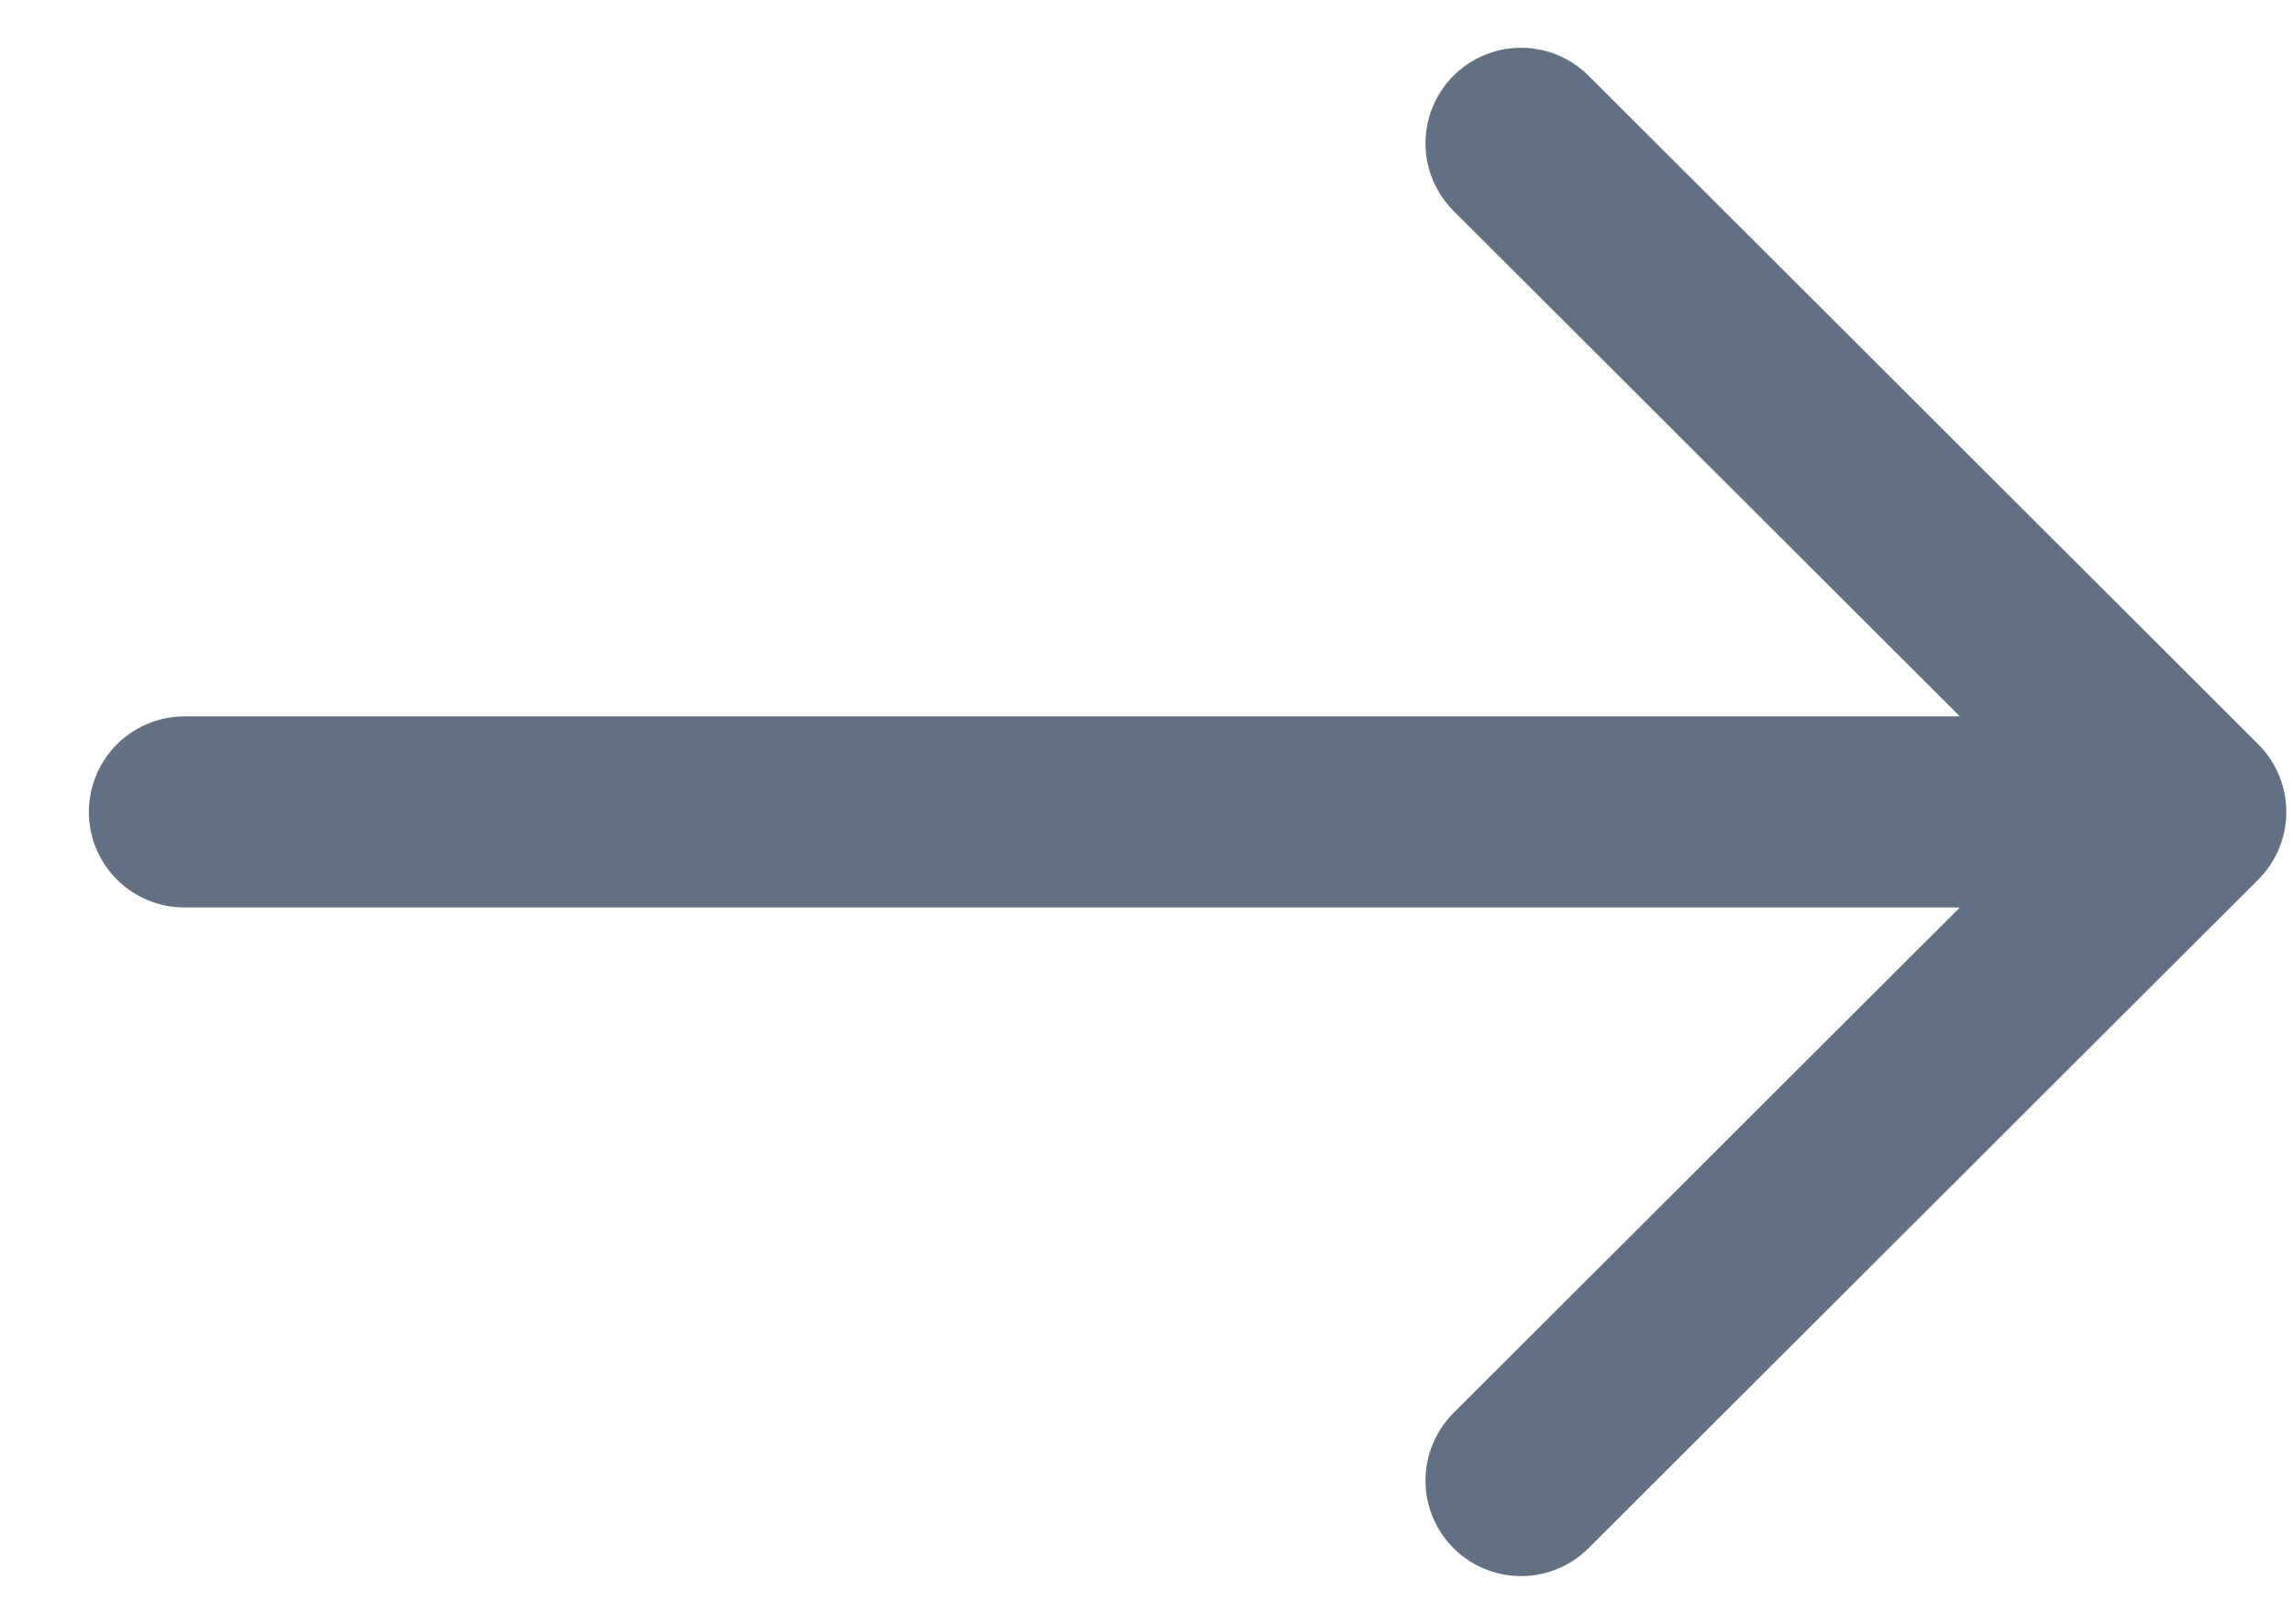 <svg width="24" height="17" fill="none" xmlns="http://www.w3.org/2000/svg"><path d="M22.93 8.5l-7.01 7m7.01-7l-7.01-7m7.01 7h-21" stroke="#617083" stroke-width="2" stroke-linecap="round" stroke-linejoin="round"/></svg>